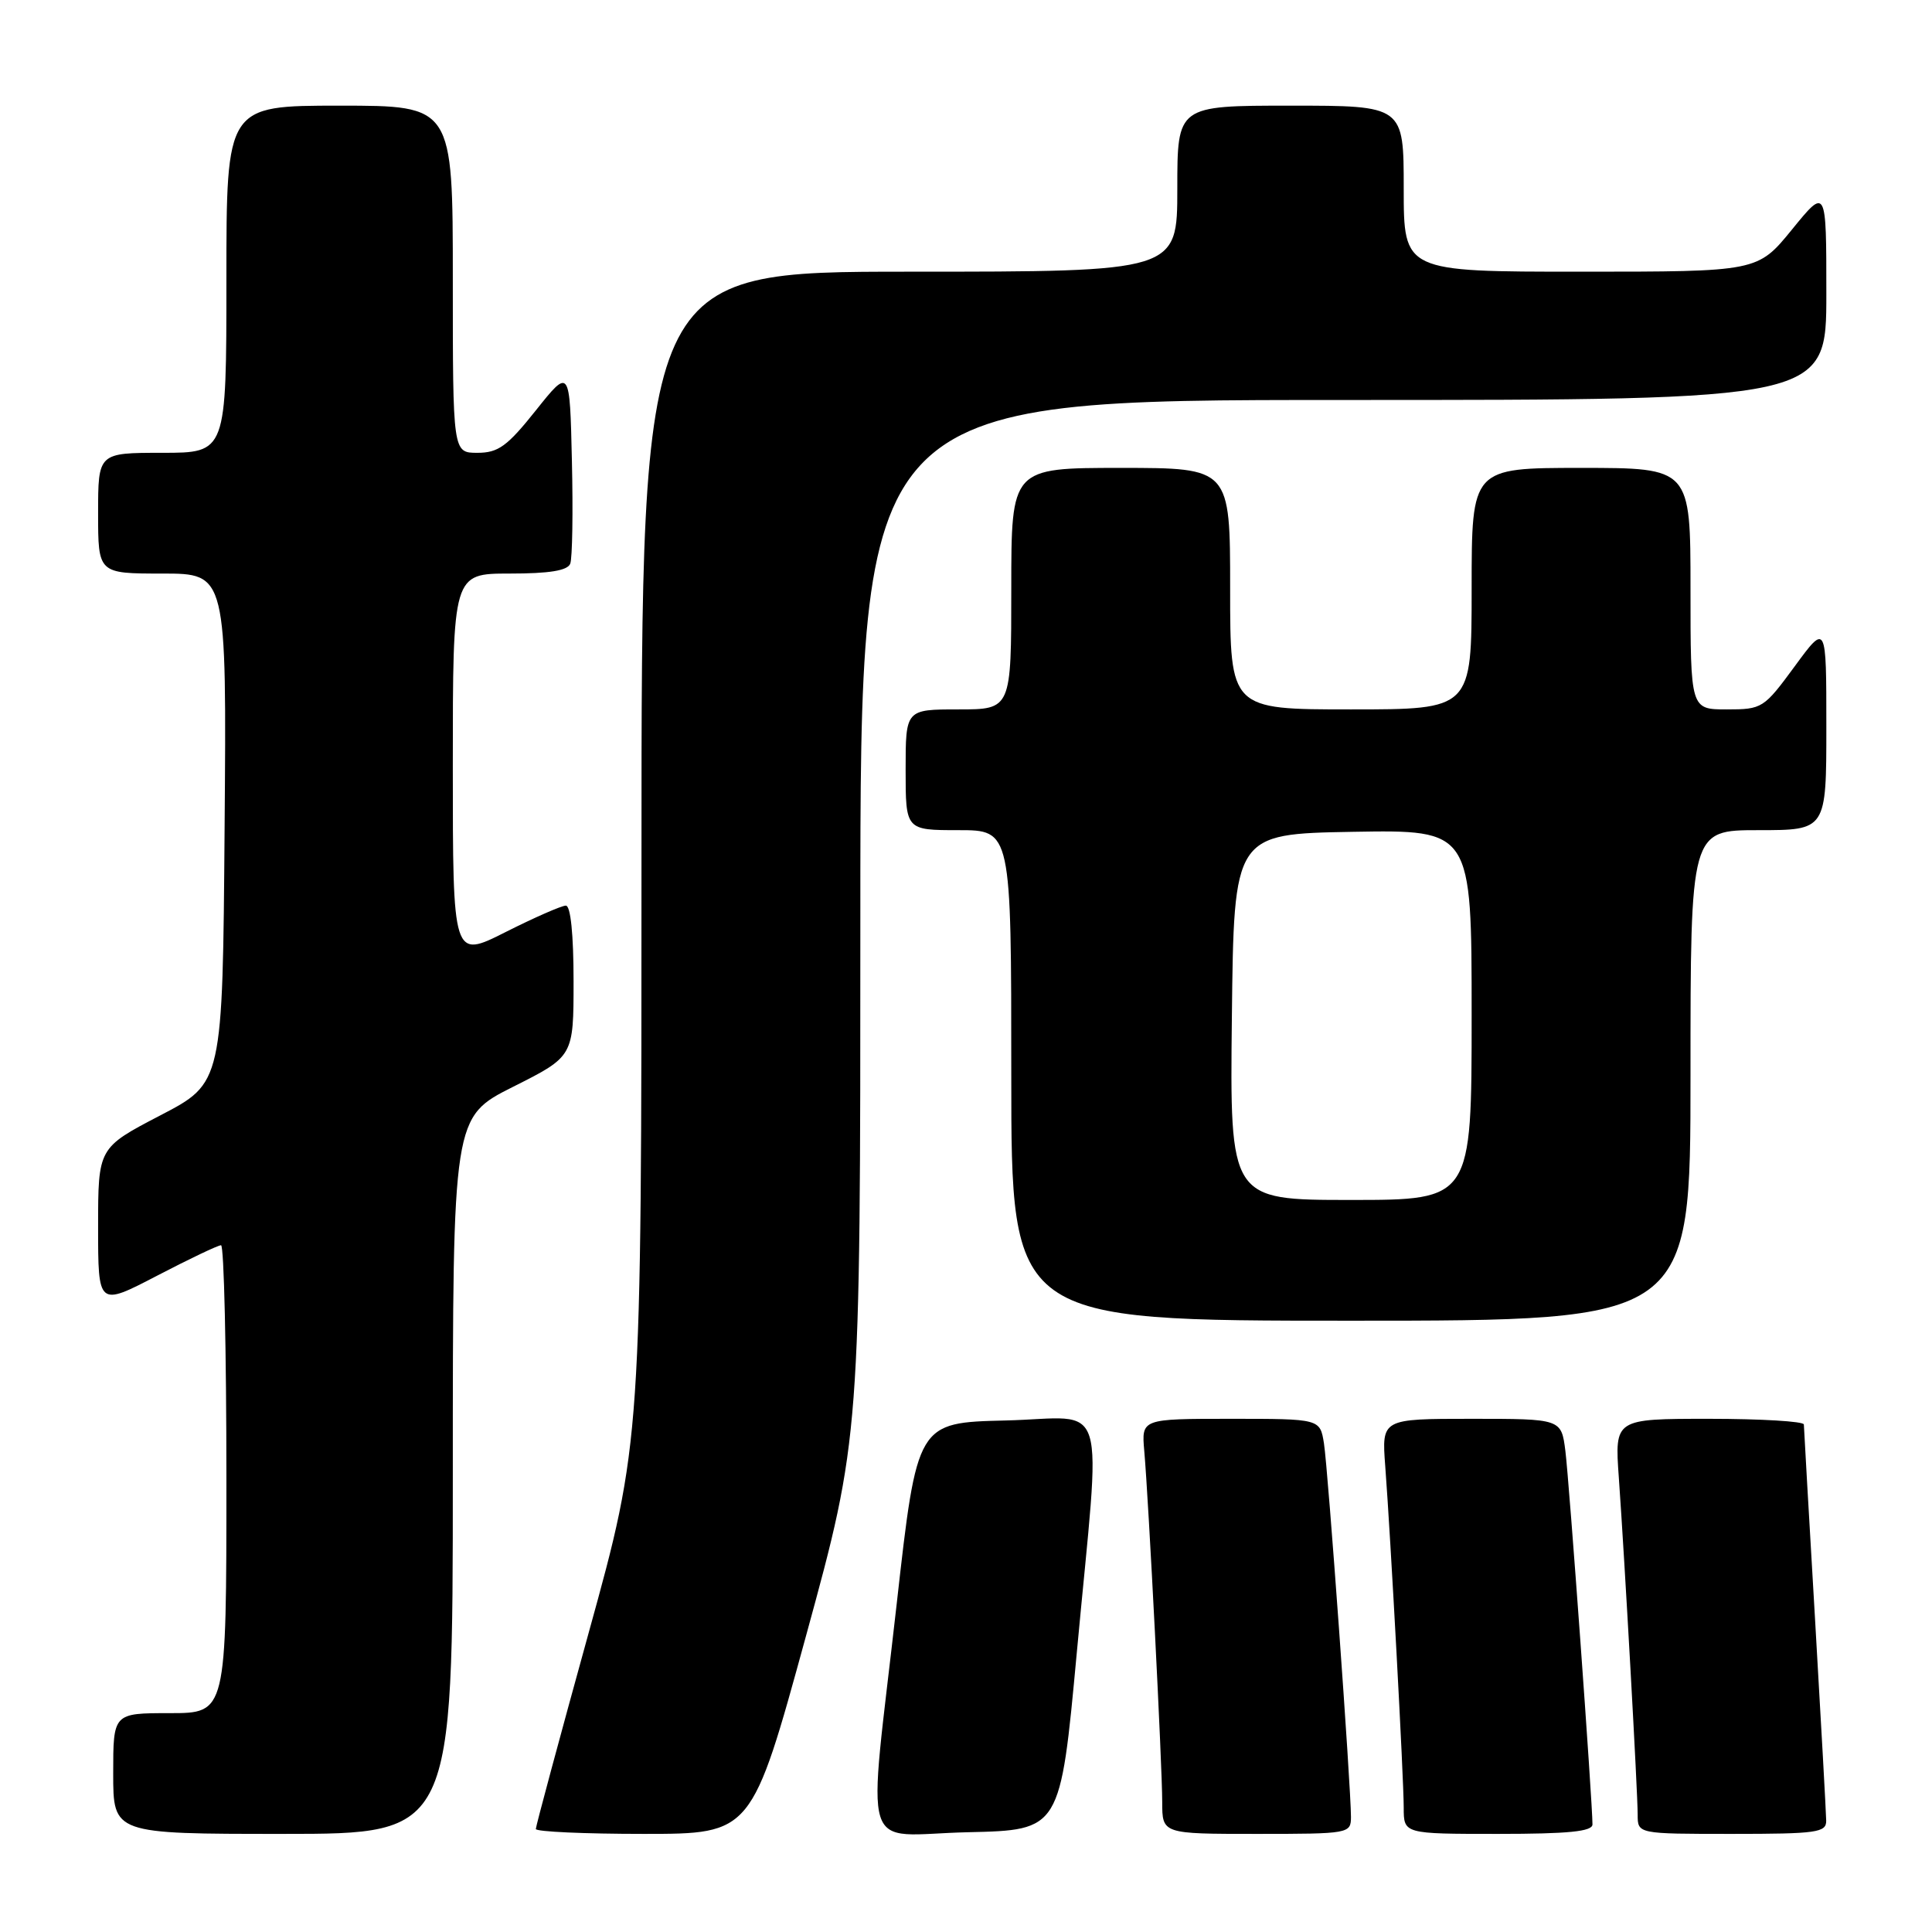 <?xml version="1.0" encoding="UTF-8" standalone="no"?>
<!DOCTYPE svg PUBLIC "-//W3C//DTD SVG 1.1//EN" "http://www.w3.org/Graphics/SVG/1.1/DTD/svg11.dtd" >
<svg xmlns="http://www.w3.org/2000/svg" xmlns:xlink="http://www.w3.org/1999/xlink" version="1.1" viewBox="0 0 256 256">
 <g >
 <path fill="currentColor"
d=" M 60.00 195.51 C 60.00 148.02 60.00 148.02 68.00 144.00 C 76.00 139.98 76.00 139.98 76.00 129.99 C 76.00 123.83 75.61 120.00 74.98 120.00 C 74.41 120.00 70.81 121.58 66.98 123.51 C 60.00 127.03 60.00 127.03 60.00 101.51 C 60.00 76.00 60.00 76.00 67.53 76.00 C 72.80 76.00 75.21 75.61 75.56 74.69 C 75.84 73.98 75.94 67.84 75.78 61.06 C 75.50 48.74 75.50 48.74 71.01 54.37 C 67.21 59.14 66.02 60.00 63.26 60.00 C 60.00 60.00 60.00 60.00 60.00 37.00 C 60.00 14.00 60.00 14.00 45.00 14.00 C 30.00 14.00 30.00 14.00 30.00 37.00 C 30.00 60.00 30.00 60.00 21.50 60.00 C 13.00 60.00 13.00 60.00 13.00 68.00 C 13.00 76.00 13.00 76.00 21.51 76.00 C 30.03 76.00 30.03 76.00 29.76 109.75 C 29.50 143.50 29.50 143.50 21.25 147.79 C 13.00 152.09 13.00 152.09 13.00 162.59 C 13.00 173.10 13.00 173.10 20.79 169.05 C 25.07 166.82 28.89 165.00 29.29 165.00 C 29.68 165.00 30.00 178.95 30.00 196.00 C 30.00 227.00 30.00 227.00 22.50 227.00 C 15.00 227.00 15.00 227.00 15.00 235.00 C 15.00 243.00 15.00 243.00 37.50 243.00 C 60.00 243.00 60.00 243.00 60.00 195.51 Z  M 106.81 216.73 C 114.00 190.46 114.00 190.46 114.00 121.73 C 114.00 53.00 114.00 53.00 178.00 53.00 C 242.00 53.00 242.00 53.00 242.00 38.91 C 242.00 24.82 242.00 24.82 237.45 30.41 C 232.89 36.00 232.89 36.00 209.45 36.00 C 186.00 36.00 186.00 36.00 186.00 25.00 C 186.00 14.00 186.00 14.00 171.00 14.00 C 156.00 14.00 156.00 14.00 156.00 25.00 C 156.00 36.00 156.00 36.00 120.50 36.00 C 85.00 36.00 85.00 36.00 85.00 113.51 C 85.00 191.03 85.00 191.03 78.00 216.36 C 74.15 230.29 71.00 241.99 71.00 242.35 C 71.00 242.71 77.44 243.00 85.31 243.00 C 99.61 243.00 99.61 243.00 106.81 216.73 Z  M 142.68 219.00 C 145.92 184.06 147.09 187.89 133.26 188.22 C 121.52 188.50 121.52 188.50 118.82 212.50 C 114.94 246.94 113.74 243.11 128.25 242.78 C 140.50 242.50 140.50 242.50 142.68 219.00 Z  M 179.01 240.75 C 179.01 236.80 175.97 194.63 175.43 191.25 C 174.91 188.00 174.91 188.00 163.08 188.00 C 151.25 188.00 151.25 188.00 151.62 192.25 C 152.20 198.78 154.00 234.03 154.00 238.78 C 154.00 243.00 154.00 243.00 166.50 243.00 C 178.79 243.00 179.00 242.96 179.01 240.75 Z  M 211.01 241.75 C 211.02 238.94 207.92 196.18 207.42 192.25 C 206.88 188.00 206.88 188.00 194.98 188.00 C 183.08 188.00 183.08 188.00 183.55 194.25 C 184.28 203.91 186.00 235.65 186.00 239.53 C 186.00 243.00 186.00 243.00 198.50 243.00 C 207.83 243.00 211.00 242.68 211.01 241.75 Z  M 241.98 241.25 C 241.97 240.29 241.30 228.25 240.50 214.50 C 239.69 200.75 239.03 189.16 239.02 188.75 C 239.01 188.34 233.36 188.00 226.48 188.00 C 213.95 188.00 213.95 188.00 214.50 195.75 C 215.30 207.04 217.00 237.50 217.00 240.46 C 217.00 243.00 217.00 243.00 229.50 243.00 C 240.75 243.00 242.00 242.82 241.98 241.25 Z  M 224.00 142.50 C 224.00 110.00 224.00 110.00 233.00 110.00 C 242.00 110.00 242.00 110.00 242.00 96.29 C 242.00 82.58 242.00 82.58 237.81 88.29 C 233.72 93.86 233.50 94.00 228.81 94.00 C 224.00 94.00 224.00 94.00 224.00 78.00 C 224.00 62.00 224.00 62.00 209.50 62.00 C 195.00 62.00 195.00 62.00 195.00 78.00 C 195.00 94.00 195.00 94.00 179.00 94.00 C 163.00 94.00 163.00 94.00 163.00 78.00 C 163.00 62.00 163.00 62.00 148.50 62.00 C 134.00 62.00 134.00 62.00 134.00 78.00 C 134.00 94.00 134.00 94.00 127.00 94.00 C 120.00 94.00 120.00 94.00 120.00 102.00 C 120.00 110.00 120.00 110.00 127.00 110.00 C 134.00 110.00 134.00 110.00 134.00 142.50 C 134.00 175.00 134.00 175.00 179.00 175.00 C 224.00 175.00 224.00 175.00 224.00 142.50 Z  M 163.23 134.75 C 163.50 110.50 163.50 110.50 179.25 110.22 C 195.00 109.95 195.00 109.95 195.00 134.47 C 195.00 159.00 195.00 159.00 178.98 159.00 C 162.96 159.00 162.96 159.00 163.23 134.75 Z "/>
</g>
</svg>